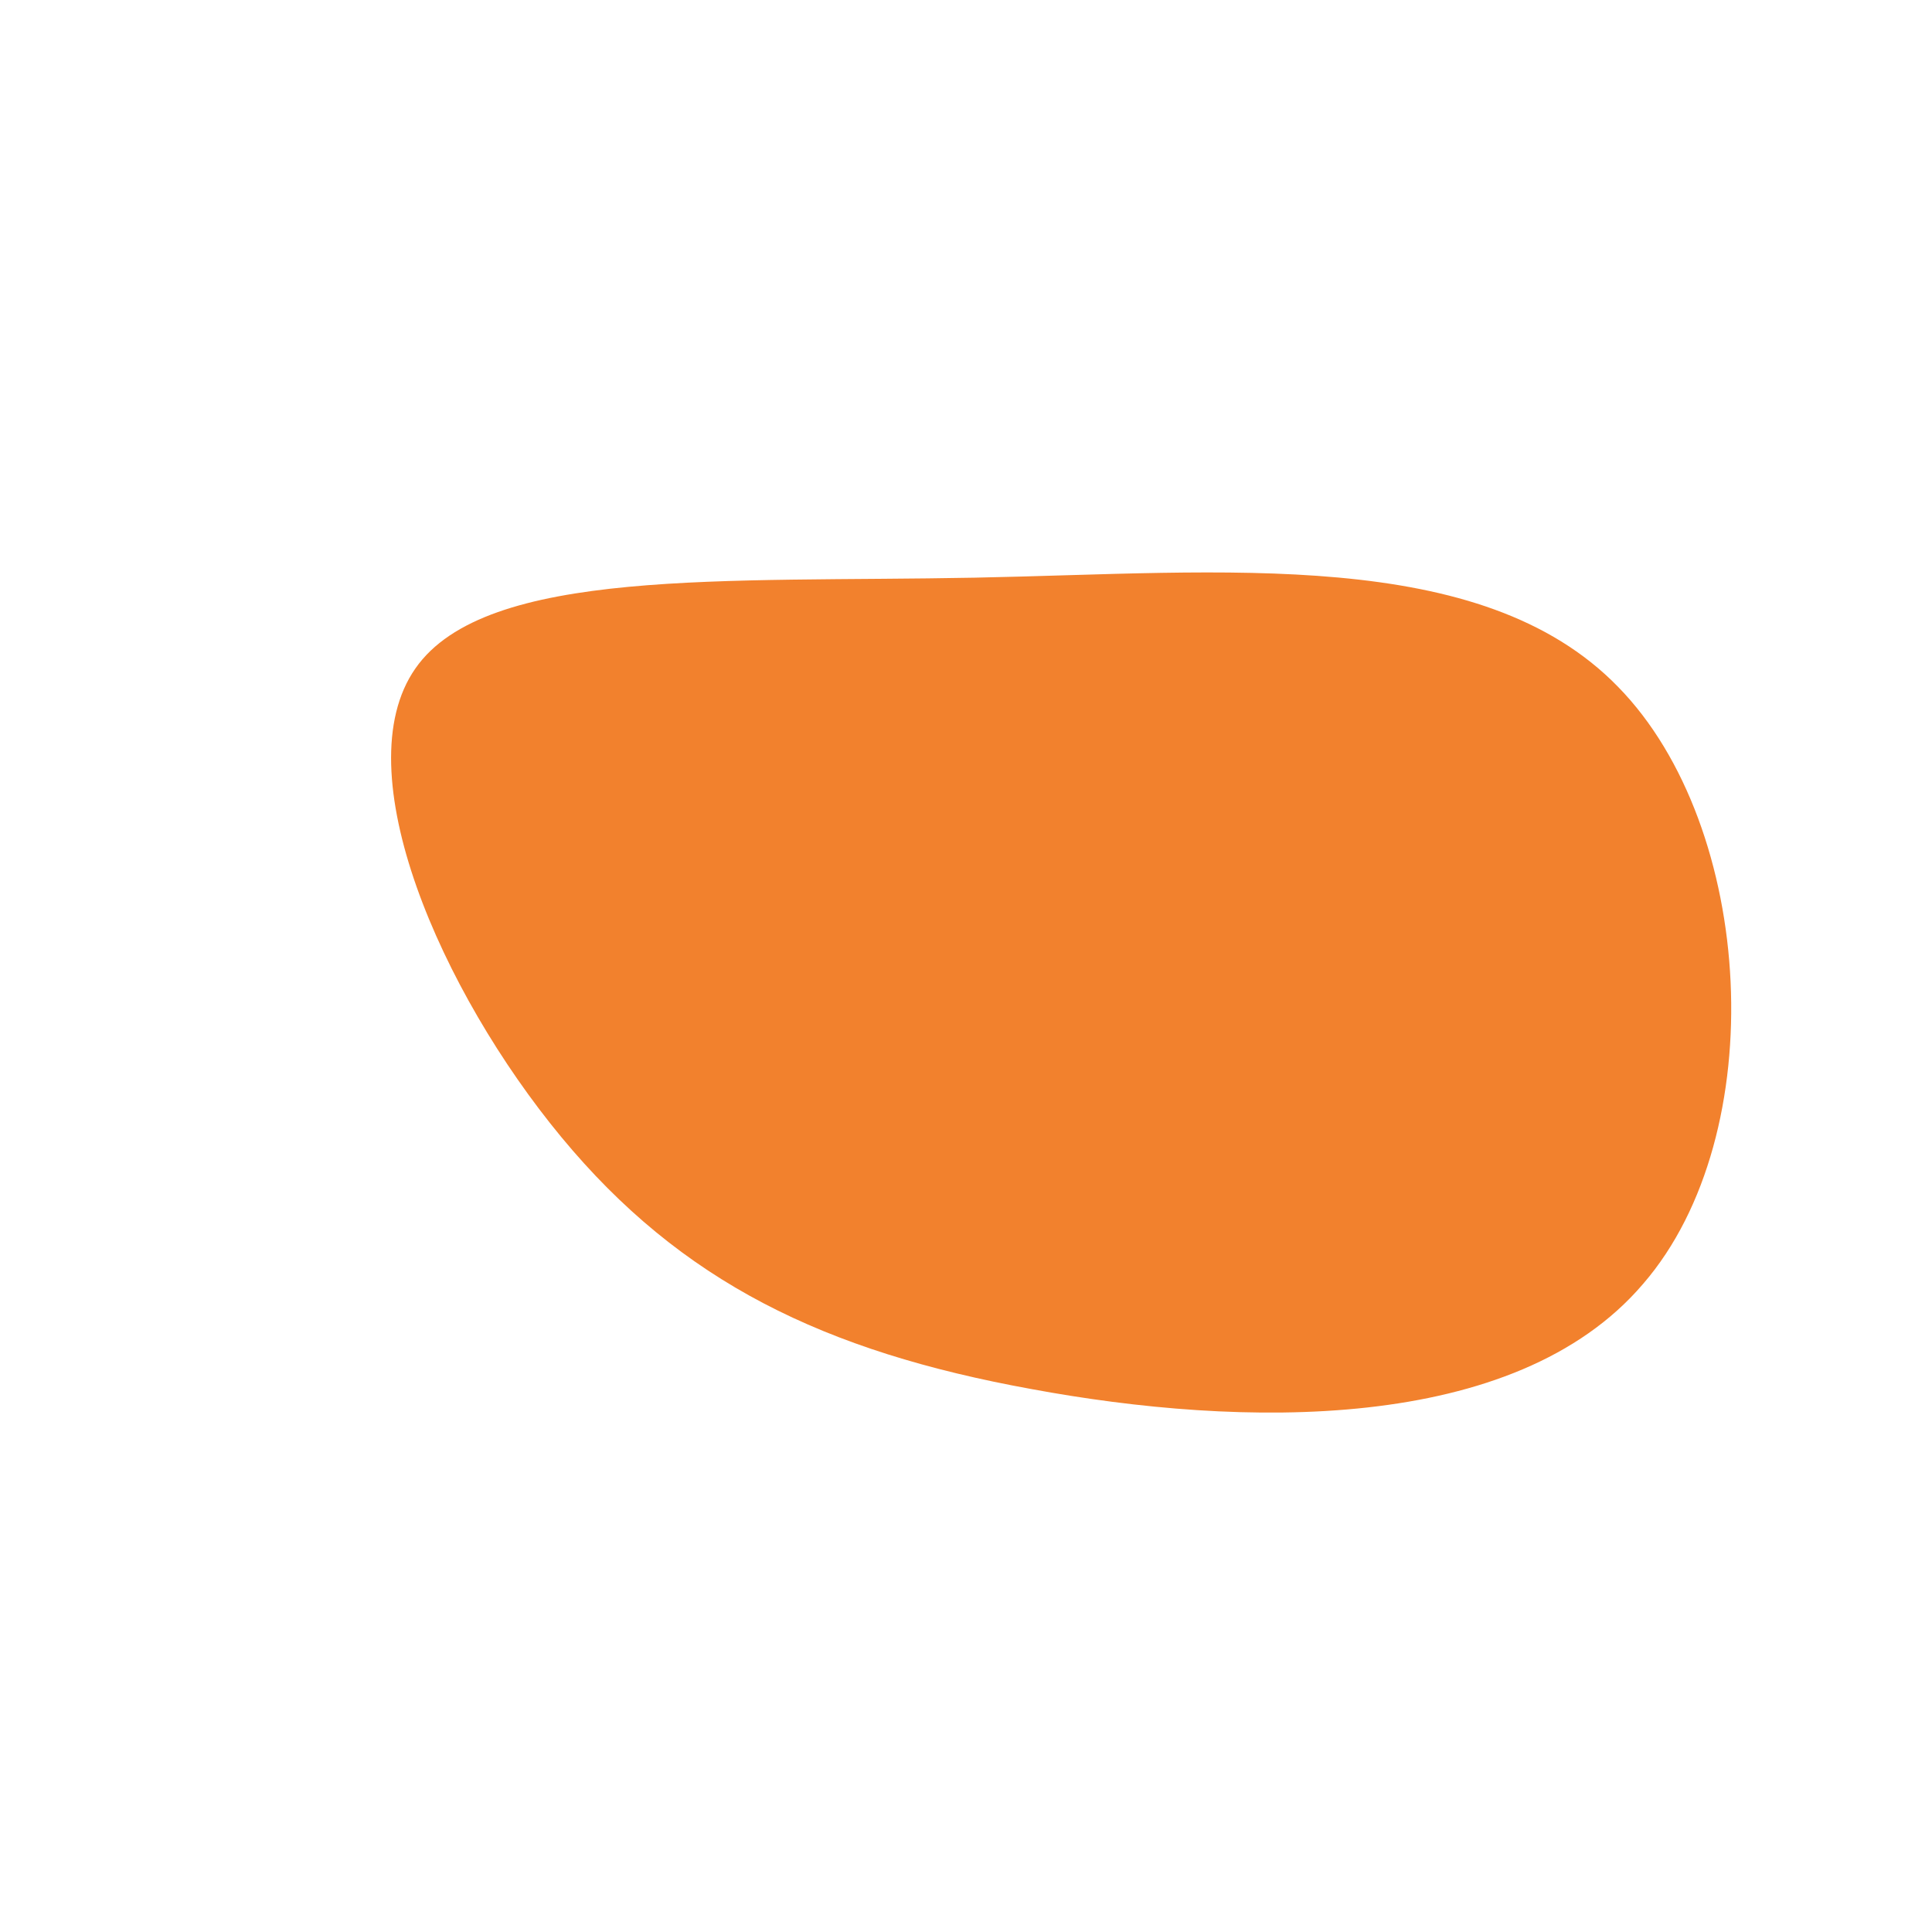 <?xml version="1.0" standalone="no"?>
<svg viewBox="0 0 200 200" xmlns="http://www.w3.org/2000/svg">
  <path fill="#F2812D" d="M67.5,-28.9C81.7,-14.4,83.5,17.4,70.1,32.9C56.8,48.5,28.4,47.8,6.8,43.8C-14.7,39.9,-29.5,32.7,-41.9,17.7C-54.3,2.7,-64.4,-20.2,-57,-30.8C-49.7,-41.3,-24.8,-39.7,0.9,-40.2C26.7,-40.7,53.3,-43.5,67.5,-28.9Z" transform="translate(100 100)" />
</svg>
